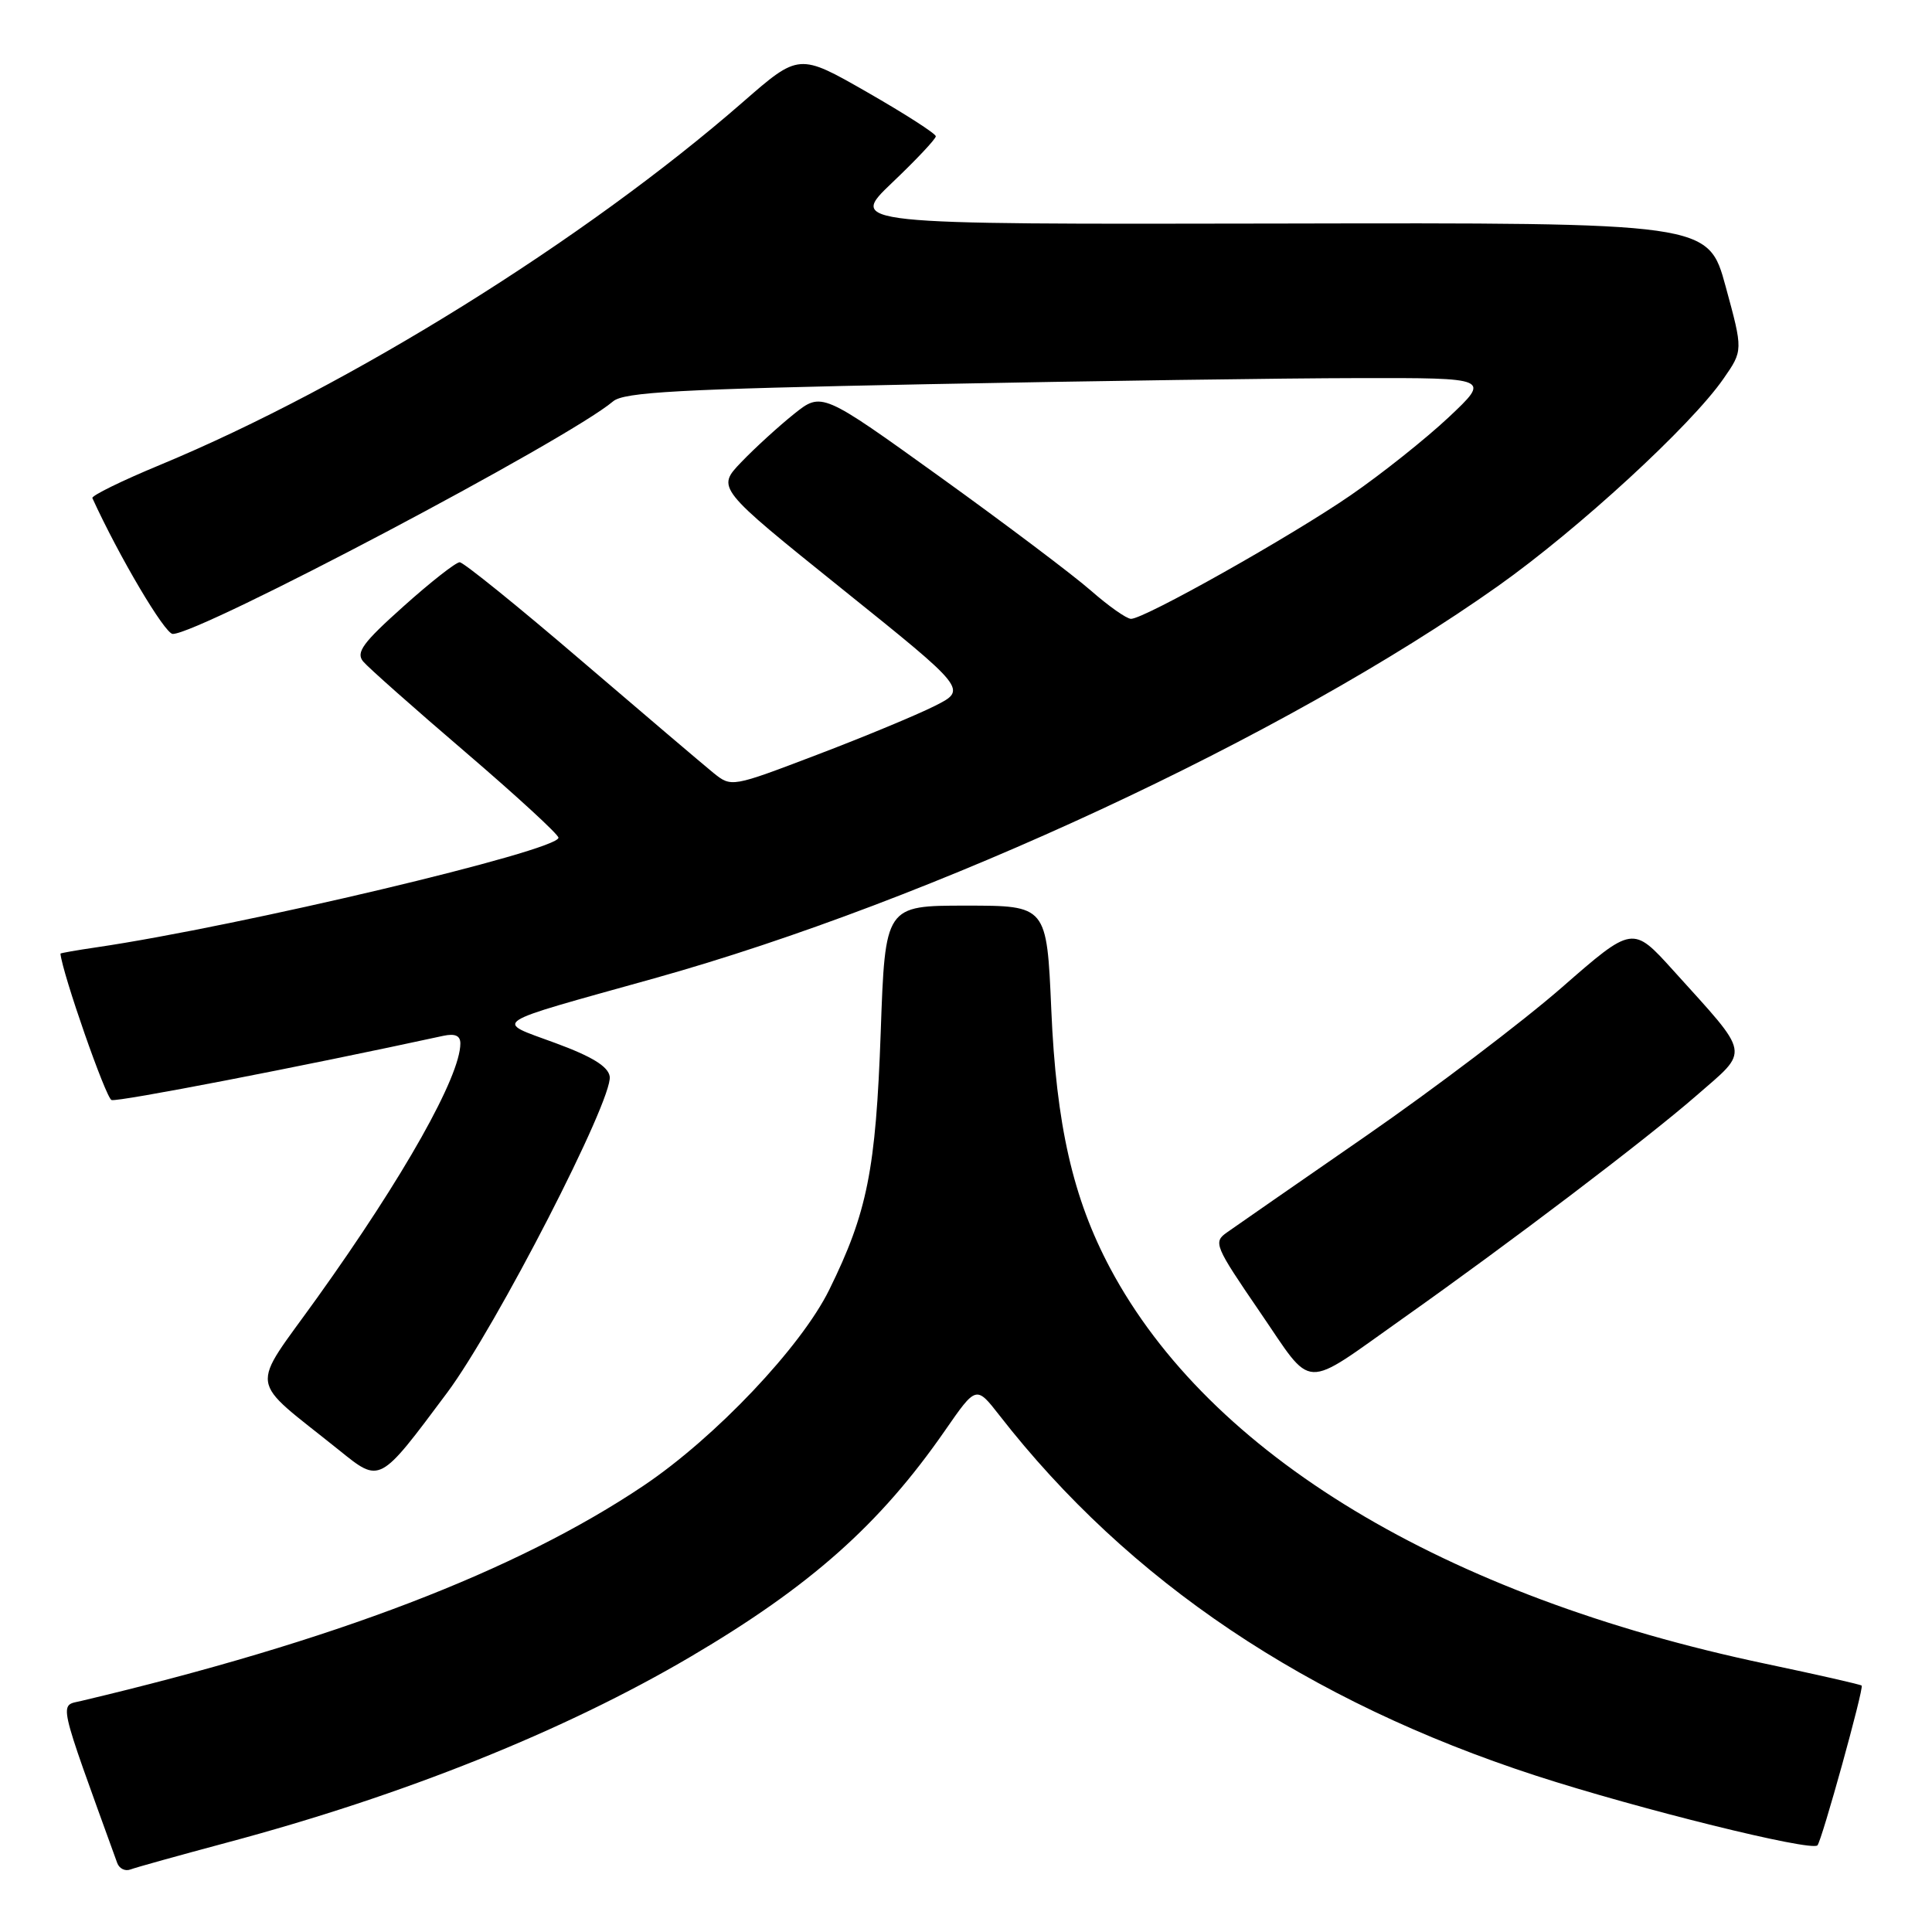 <?xml version="1.0" encoding="UTF-8" standalone="no"?>
<!DOCTYPE svg PUBLIC "-//W3C//DTD SVG 1.1//EN" "http://www.w3.org/Graphics/SVG/1.1/DTD/svg11.dtd" >
<svg xmlns="http://www.w3.org/2000/svg" xmlns:xlink="http://www.w3.org/1999/xlink" version="1.1" viewBox="0 0 256 256">
 <g >
 <path fill="currentColor"
d=" M 30.04 244.16 C 53.46 237.91 74.77 229.37 91.51 219.52 C 107.38 210.18 116.60 201.99 125.22 189.55 C 129.35 183.59 129.35 183.59 132.43 187.54 C 149.57 209.55 173.22 225.43 203.53 235.29 C 217.08 239.69 239.97 245.36 240.82 244.52 C 241.39 243.94 247.01 223.67 246.68 223.35 C 246.53 223.20 240.81 221.90 233.96 220.46 C 191.30 211.48 160.28 192.76 147.11 168.06 C 142.17 158.78 139.95 149.07 139.30 133.75 C 138.70 120.00 138.70 120.00 128.00 120.00 C 117.29 120.00 117.29 120.00 116.70 136.75 C 116.05 155.02 114.92 160.66 109.88 170.90 C 106.15 178.48 94.80 190.45 85.32 196.83 C 68.40 208.20 44.18 217.47 10.77 225.38 C 7.82 226.08 7.53 224.76 15.53 246.85 C 15.80 247.60 16.59 247.99 17.30 247.71 C 18.01 247.44 23.74 245.85 30.04 244.16 Z  M 59.25 184.54 C 65.74 175.83 81.25 145.66 80.79 142.64 C 80.59 141.31 78.44 139.99 73.57 138.20 C 65.44 135.20 64.45 135.85 86.68 129.64 C 123.62 119.32 170.31 97.61 198.50 77.65 C 209.14 70.11 224.08 56.38 228.37 50.18 C 230.97 46.44 230.97 46.44 228.66 37.97 C 226.35 29.50 226.35 29.50 169.39 29.62 C 112.43 29.73 112.43 29.73 118.21 24.21 C 121.40 21.18 124.00 18.41 124.00 18.06 C 124.00 17.71 119.92 15.09 114.93 12.23 C 105.87 7.04 105.87 7.04 98.43 13.53 C 77.56 31.73 46.34 51.17 21.24 61.59 C 16.14 63.70 12.09 65.69 12.24 66.00 C 15.79 73.77 21.84 83.99 22.89 84.00 C 26.47 84.01 75.30 58.22 81.24 53.18 C 82.68 51.96 89.95 51.56 122.74 50.91 C 144.61 50.48 170.38 50.11 180.00 50.10 C 197.50 50.07 197.50 50.07 191.96 55.29 C 188.91 58.15 183.06 62.81 178.96 65.63 C 171.03 71.09 151.64 82.00 149.87 82.00 C 149.28 82.00 146.89 80.31 144.54 78.25 C 142.19 76.19 133.21 69.42 124.58 63.21 C 108.88 51.92 108.88 51.92 105.19 54.87 C 103.16 56.50 100.02 59.36 98.22 61.24 C 94.94 64.66 94.94 64.66 111.56 78.02 C 128.18 91.37 128.18 91.37 123.84 93.55 C 121.45 94.75 114.42 97.67 108.21 100.03 C 96.95 104.32 96.92 104.33 94.54 102.42 C 93.24 101.36 85.34 94.65 76.99 87.50 C 68.65 80.35 61.41 74.50 60.91 74.50 C 60.41 74.50 57.05 77.13 53.46 80.35 C 48.07 85.17 47.13 86.45 48.12 87.65 C 48.79 88.45 54.88 93.85 61.67 99.66 C 68.45 105.47 74.00 110.57 74.00 111.00 C 74.00 112.71 31.79 122.73 12.75 125.53 C 10.14 125.91 8.01 126.29 8.01 126.36 C 8.27 129.01 14.03 145.51 14.78 145.76 C 15.61 146.04 39.97 141.33 58.75 137.25 C 60.30 136.92 61.00 137.23 61.00 138.26 C 61.00 142.62 53.52 155.91 42.05 171.93 C 33.02 184.55 32.70 182.32 44.90 192.13 C 50.40 196.56 50.20 196.67 59.25 184.54 Z  M 185.90 174.69 C 200.06 164.68 218.10 150.99 224.74 145.21 C 231.90 138.97 232.10 140.09 221.70 128.57 C 216.34 122.64 216.34 122.64 206.92 130.87 C 201.74 135.39 190.07 144.24 181.00 150.52 C 171.93 156.80 163.63 162.55 162.58 163.30 C 160.74 164.59 160.94 165.07 166.92 173.81 C 174.15 184.36 172.34 184.28 185.90 174.69 Z "/>
</g>
</svg>